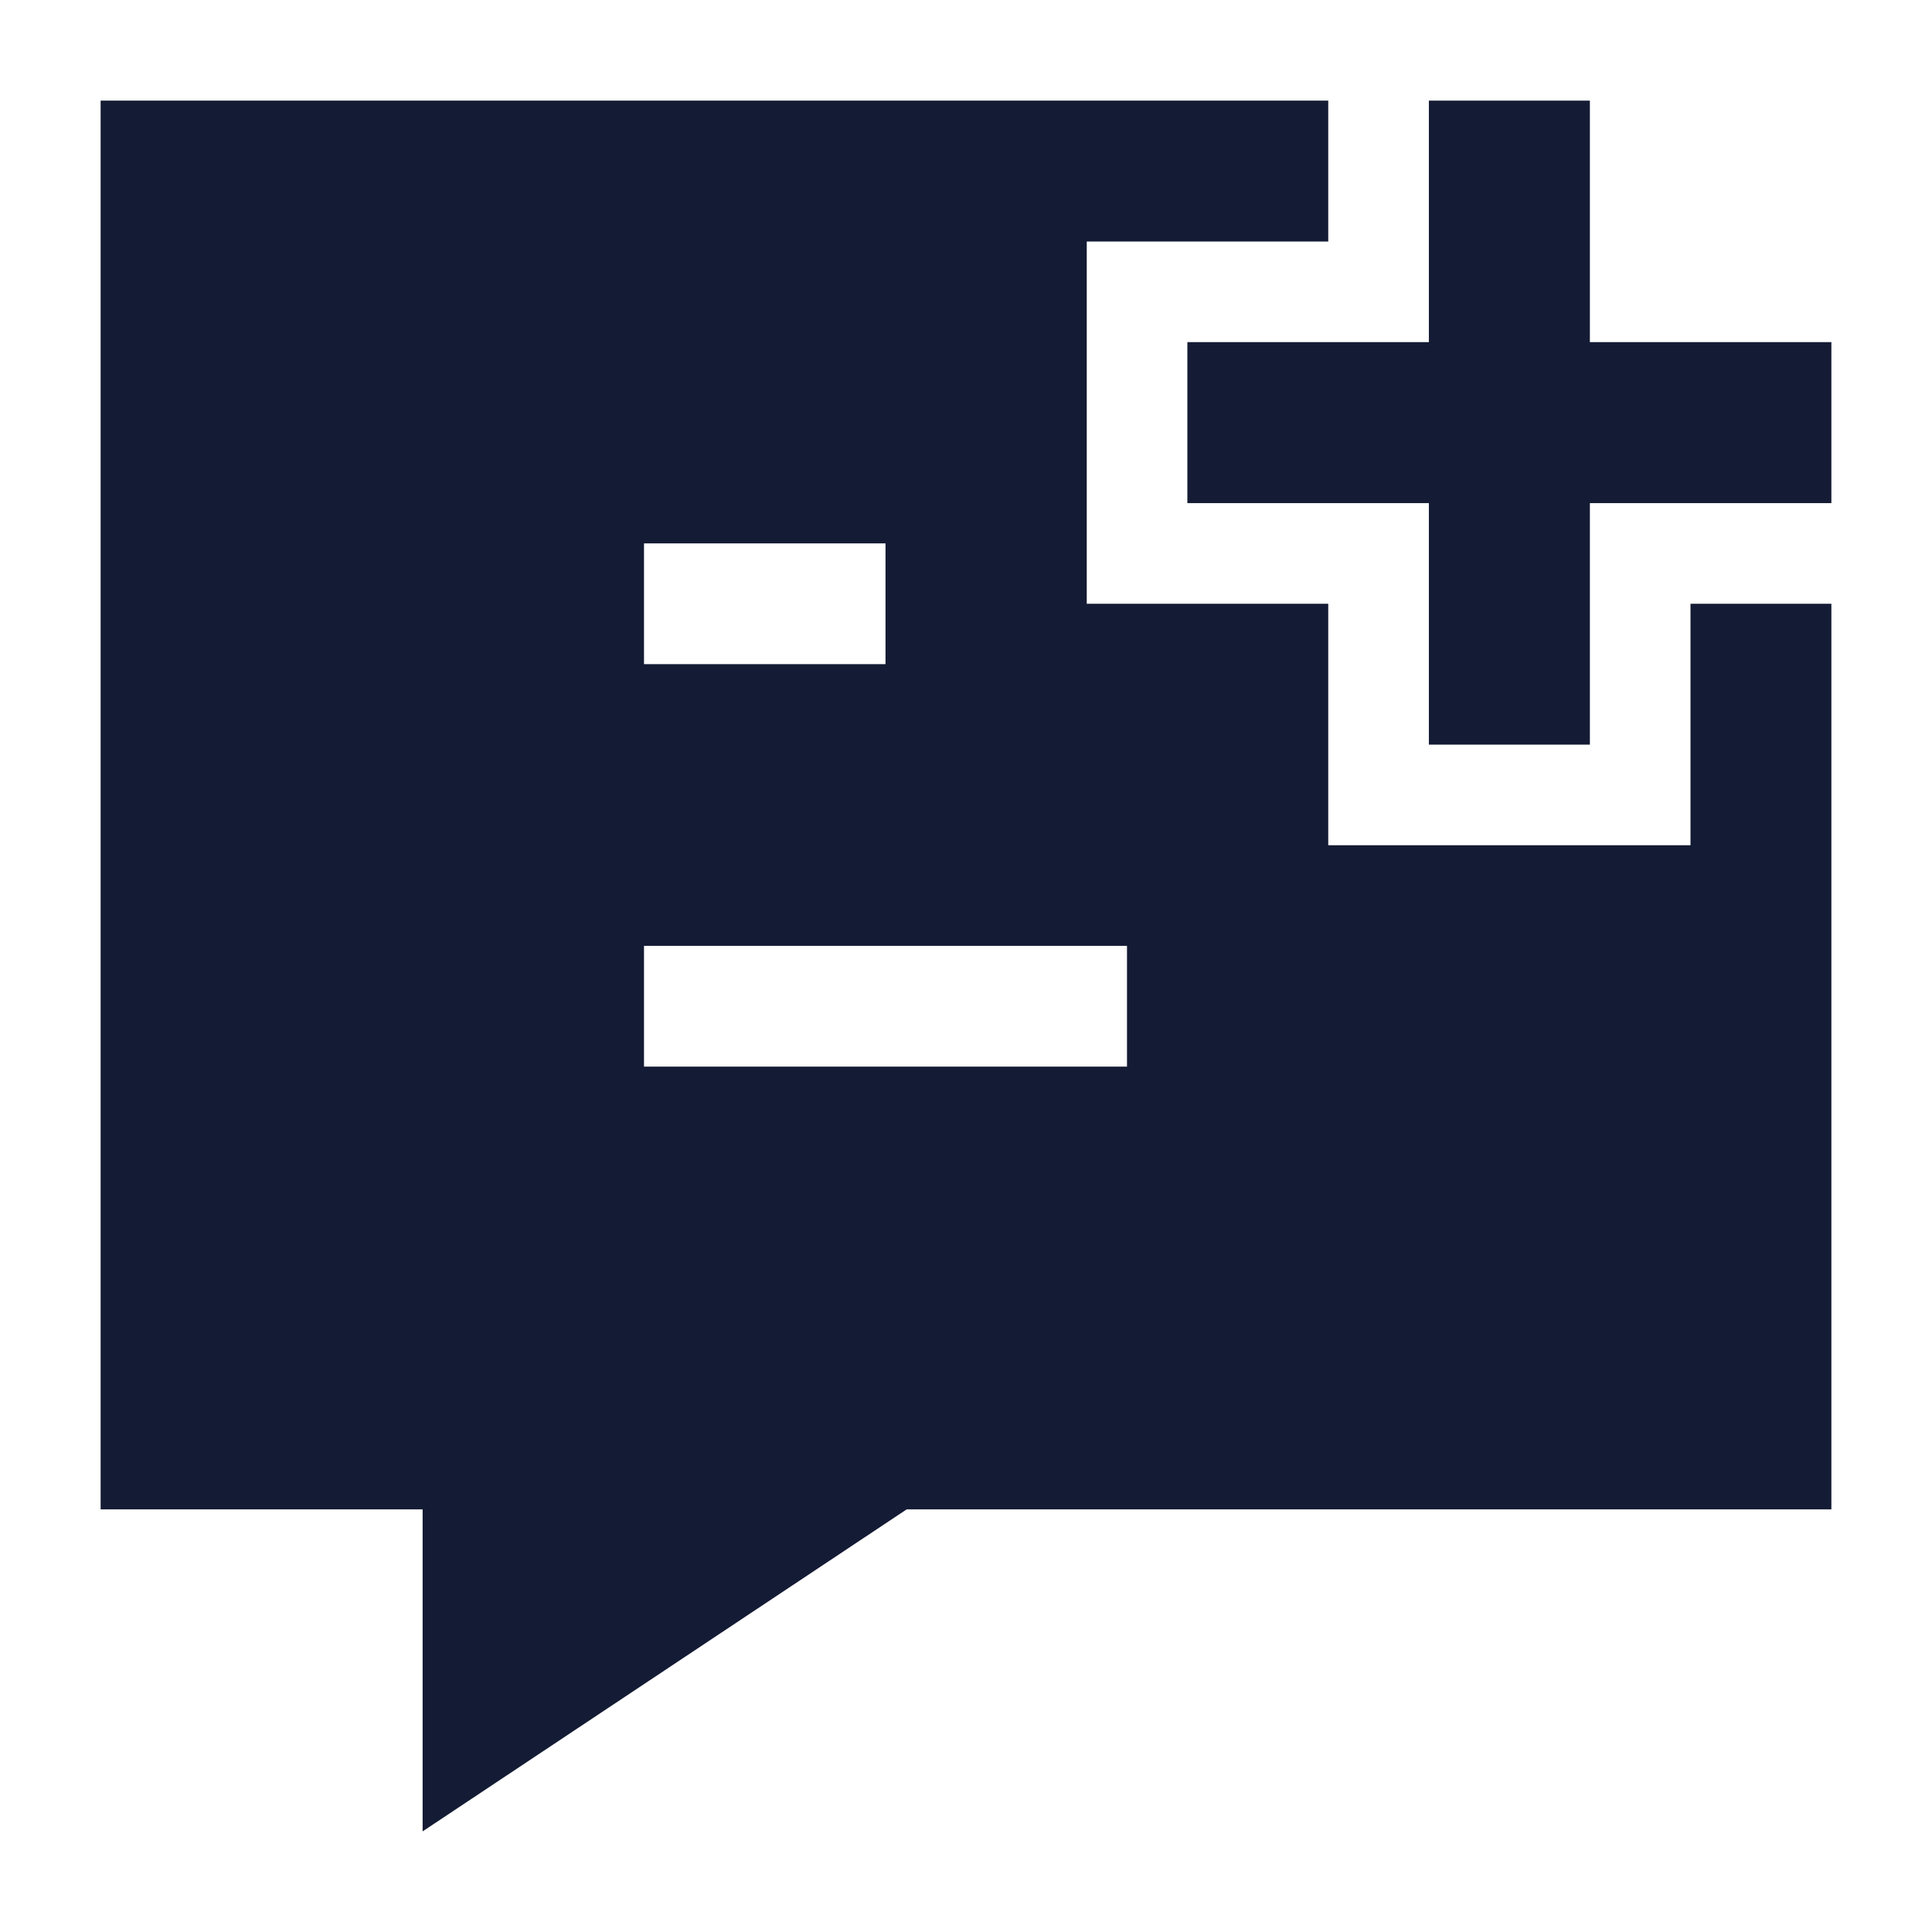 <svg width="24" height="24" viewBox="0 0 24 24" fill="none" xmlns="http://www.w3.org/2000/svg">
<path fill-rule="evenodd" clip-rule="evenodd" d="M17.75 4.25V1.25H19.75V4.25H22.75V6.25H19.75V9.25H17.75V6.25H14.75V4.25H17.75Z" fill="#141B34"/>
<path fill-rule="evenodd" clip-rule="evenodd" d="M1.25 1.25L16.5 1.25V3H13.5V7.5H16.5V10.5H21V7.5H22.75V18.75L11.263 18.75L5.25 22.75V18.75H1.25V1.25ZM8 11.75V13.25H14V11.75H8ZM8 8.25H11V6.75H8V8.25Z" fill="#141B34"/>
</svg>
